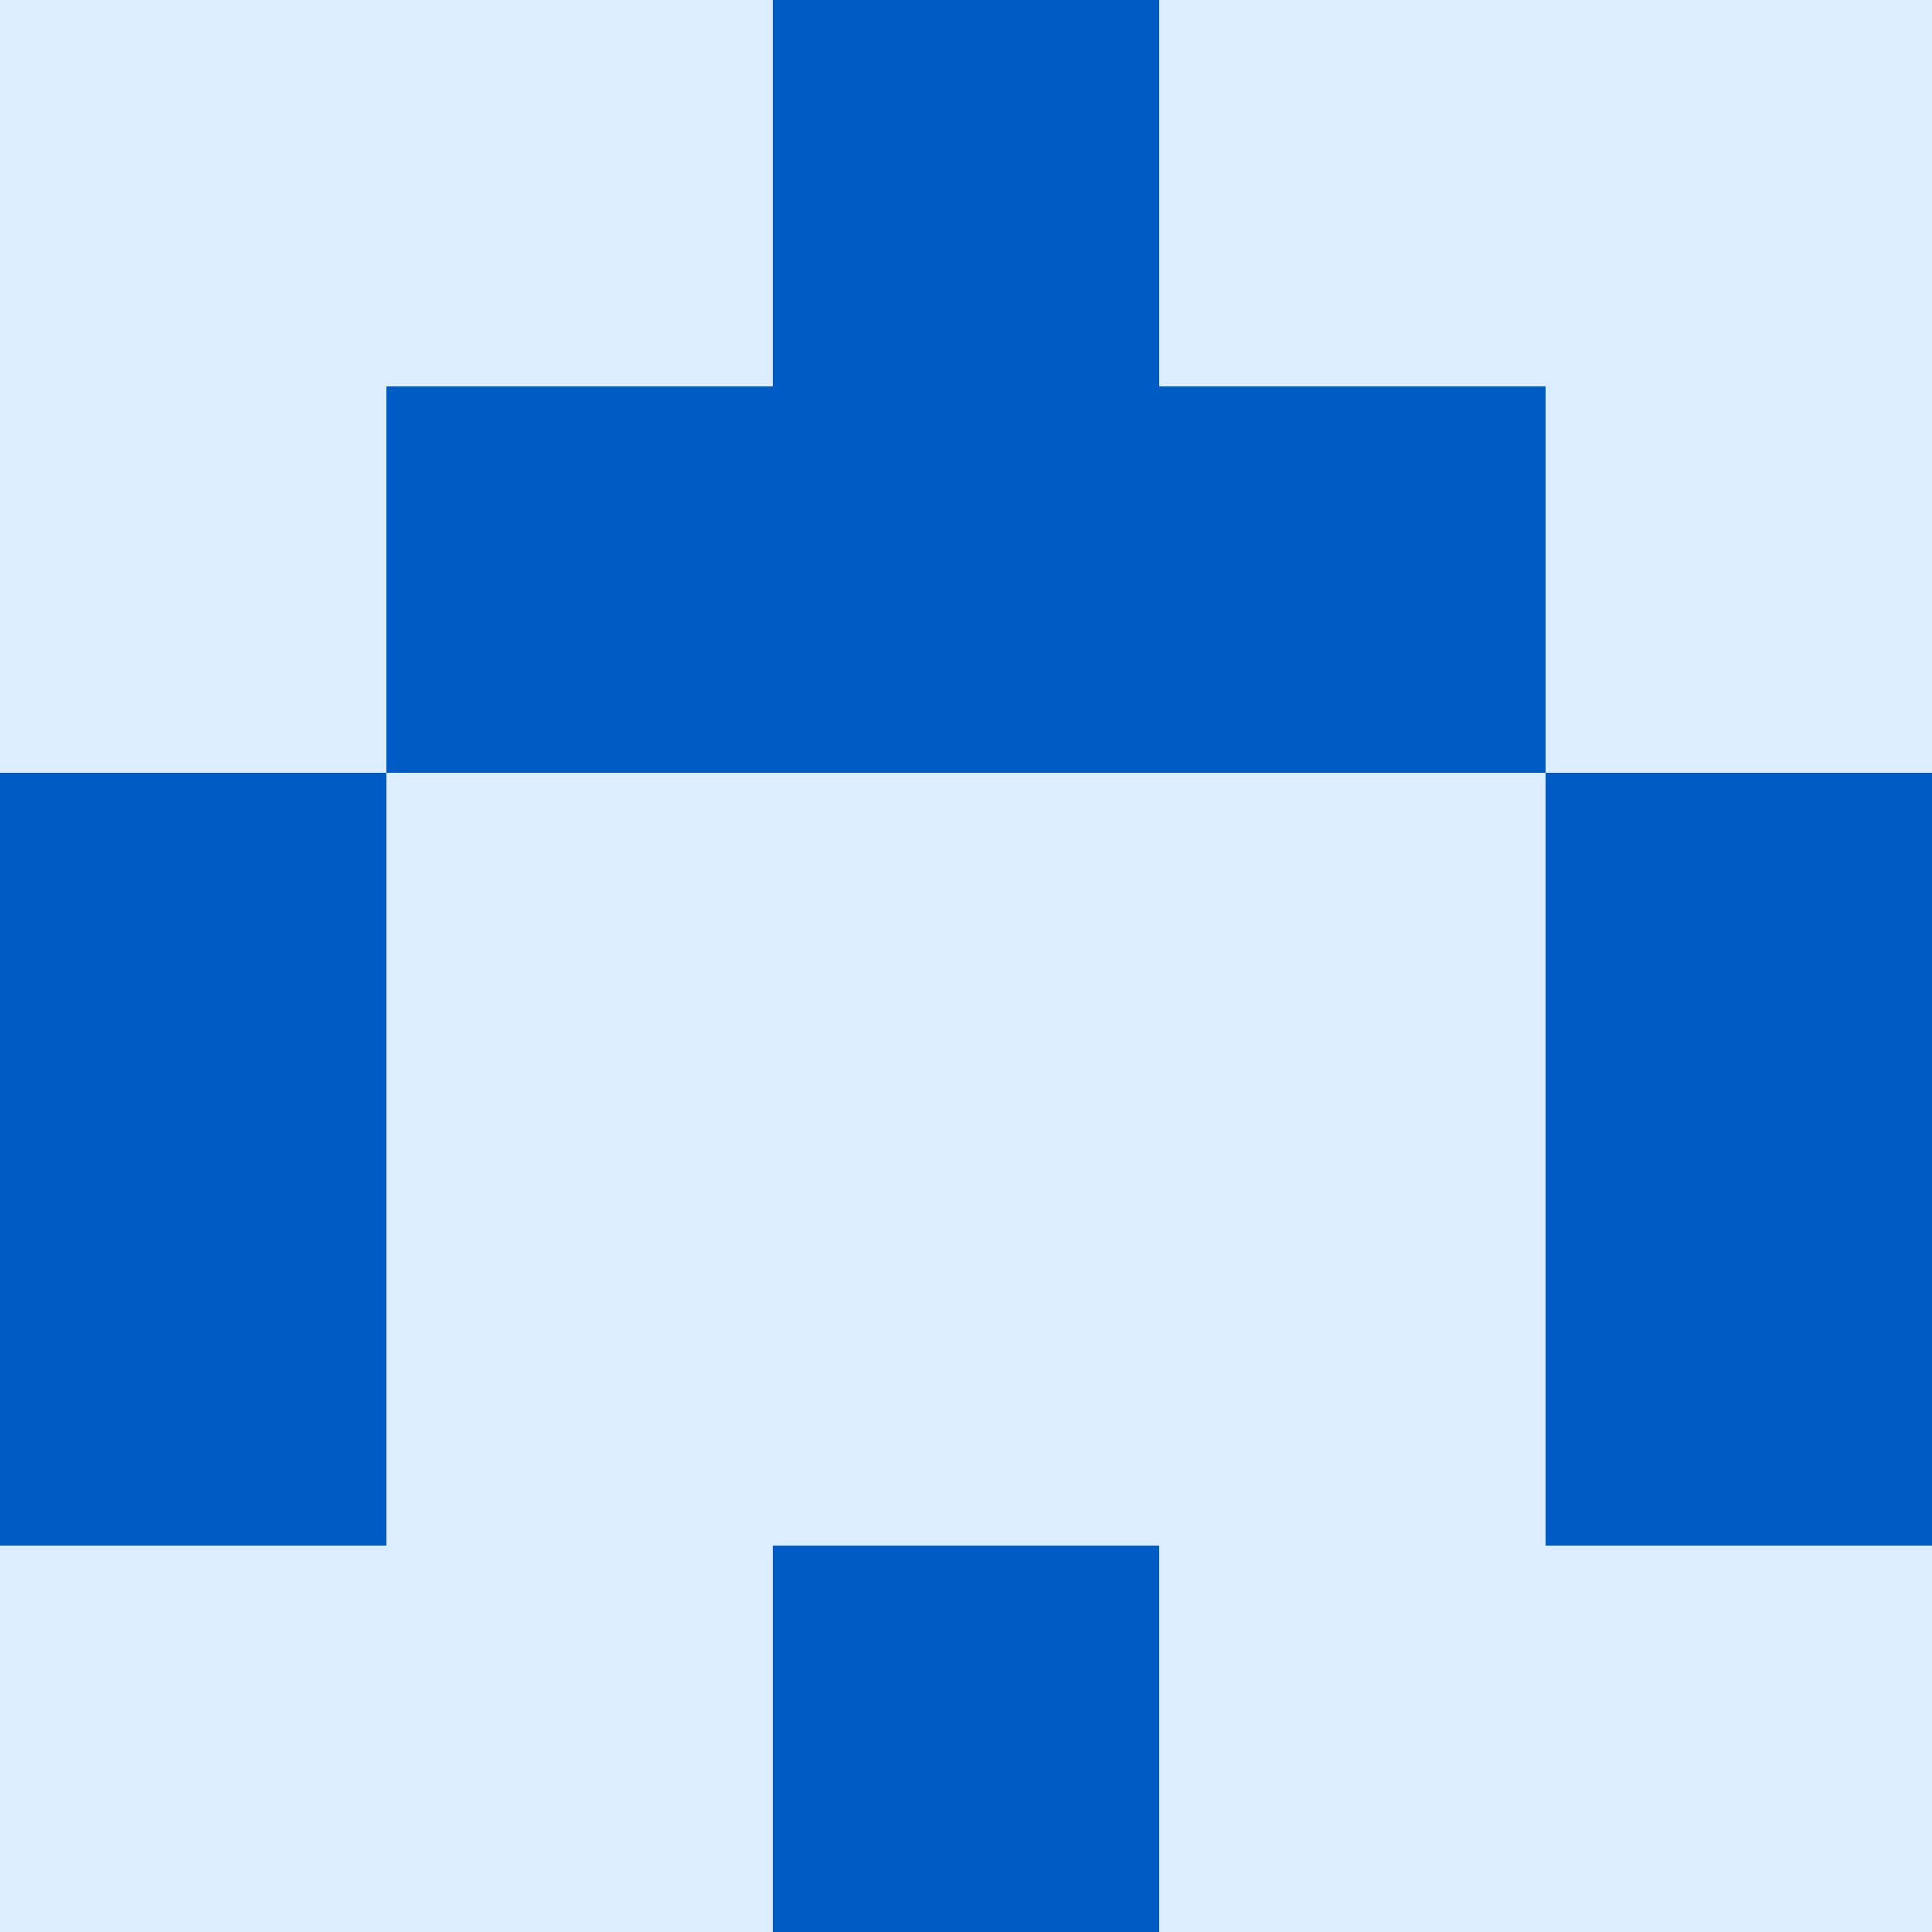<svg viewBox="0 0 350 350" xmlns="http://www.w3.org/2000/svg">
    <path fill="#dbedff" d="M0 0h350v350H0z" />
    <path fill="#005cc5" d="M140 0h70v70h-70zM140 70h70v70h-70zM140 280h70v70h-70zM70 70h70v70H70zM210 70h70v70h-70zM0 140h70v70H0zM280 140h70v70h-70zM0 210h70v70H0zM280 210h70v70h-70z" />
</svg>